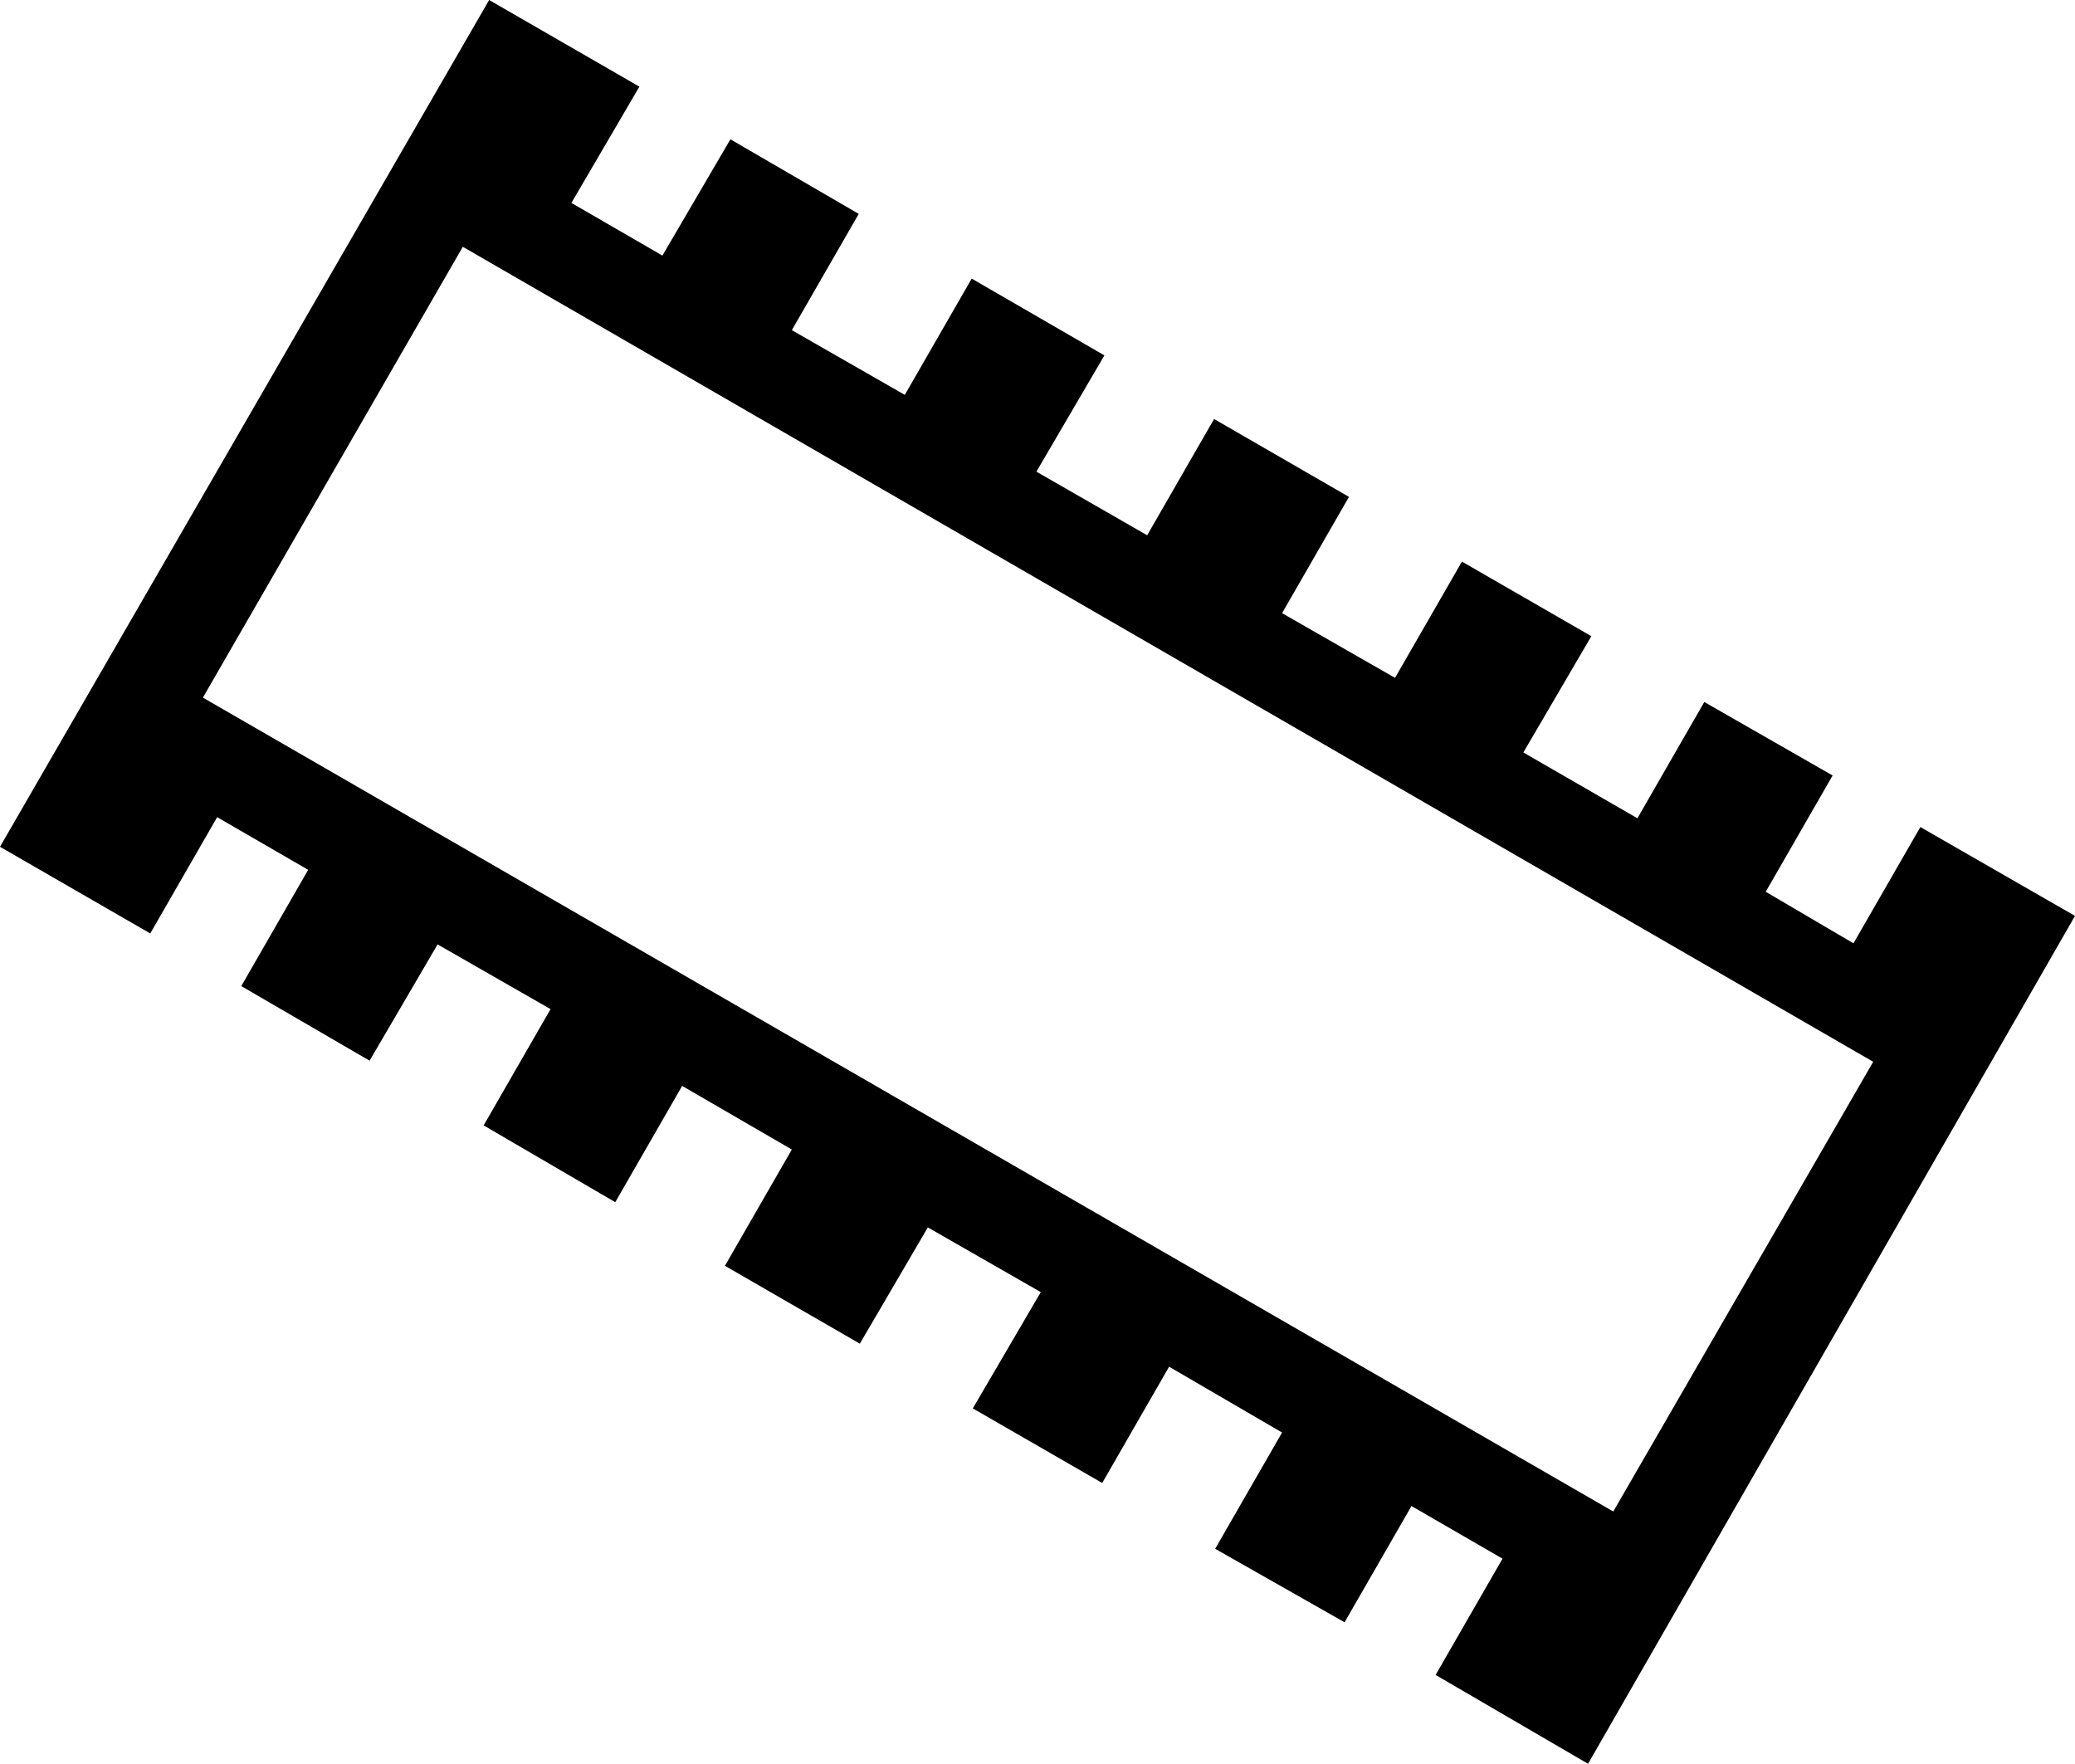 <?xml version='1.0' encoding ='UTF-8' standalone='yes'?>
<svg width='18.92' height='16.08' xmlns='http://www.w3.org/2000/svg' xmlns:xlink='http://www.w3.org/1999/xlink' >
<path style='fill:black; stroke:none' d=' M 4.22 2.25  L 17.08 9.68  L 14.71 13.78  L 1.85 6.36  L 4.22 2.25  Z  M 4.46 0  L 0 7.72  L 1.37 8.51  L 1.98 7.45  L 2.81 7.93  L 2.2 8.99  L 3.37 9.67  L 3.99 8.61  L 5.02 9.2  L 4.41 10.26  L 5.61 10.96  L 6.22 9.9  L 7.22 10.48  L 6.61 11.54  L 7.84 12.25  L 8.46 11.19  L 9.49 11.78  L 8.87 12.84  L 10.05 13.52  L 10.66 12.46  L 11.69 13.06  L 11.08 14.12  L 12.26 14.79  L 12.87 13.73  L 13.7 14.21  L 13.09 15.27  L 14.48 16.08  L 18.92 8.35  L 17.51 7.54  L 16.9 8.6  L 16.1 8.13  L 16.71 7.07  L 15.54 6.4  L 14.93 7.46  L 13.89 6.86  L 14.51 5.8  L 13.33 5.12  L 12.72 6.18  L 11.69 5.59  L 12.3 4.53  L 11.07 3.82  L 10.46 4.88  L 9.45 4.3  L 10.07 3.24  L 8.86 2.54  L 8.25 3.6  L 7.22 3.01  L 7.83 1.95  L 6.66 1.27  L 6.04 2.33  L 5.21 1.85  L 5.83 0.79  L 4.46 0  Z '/></svg>
